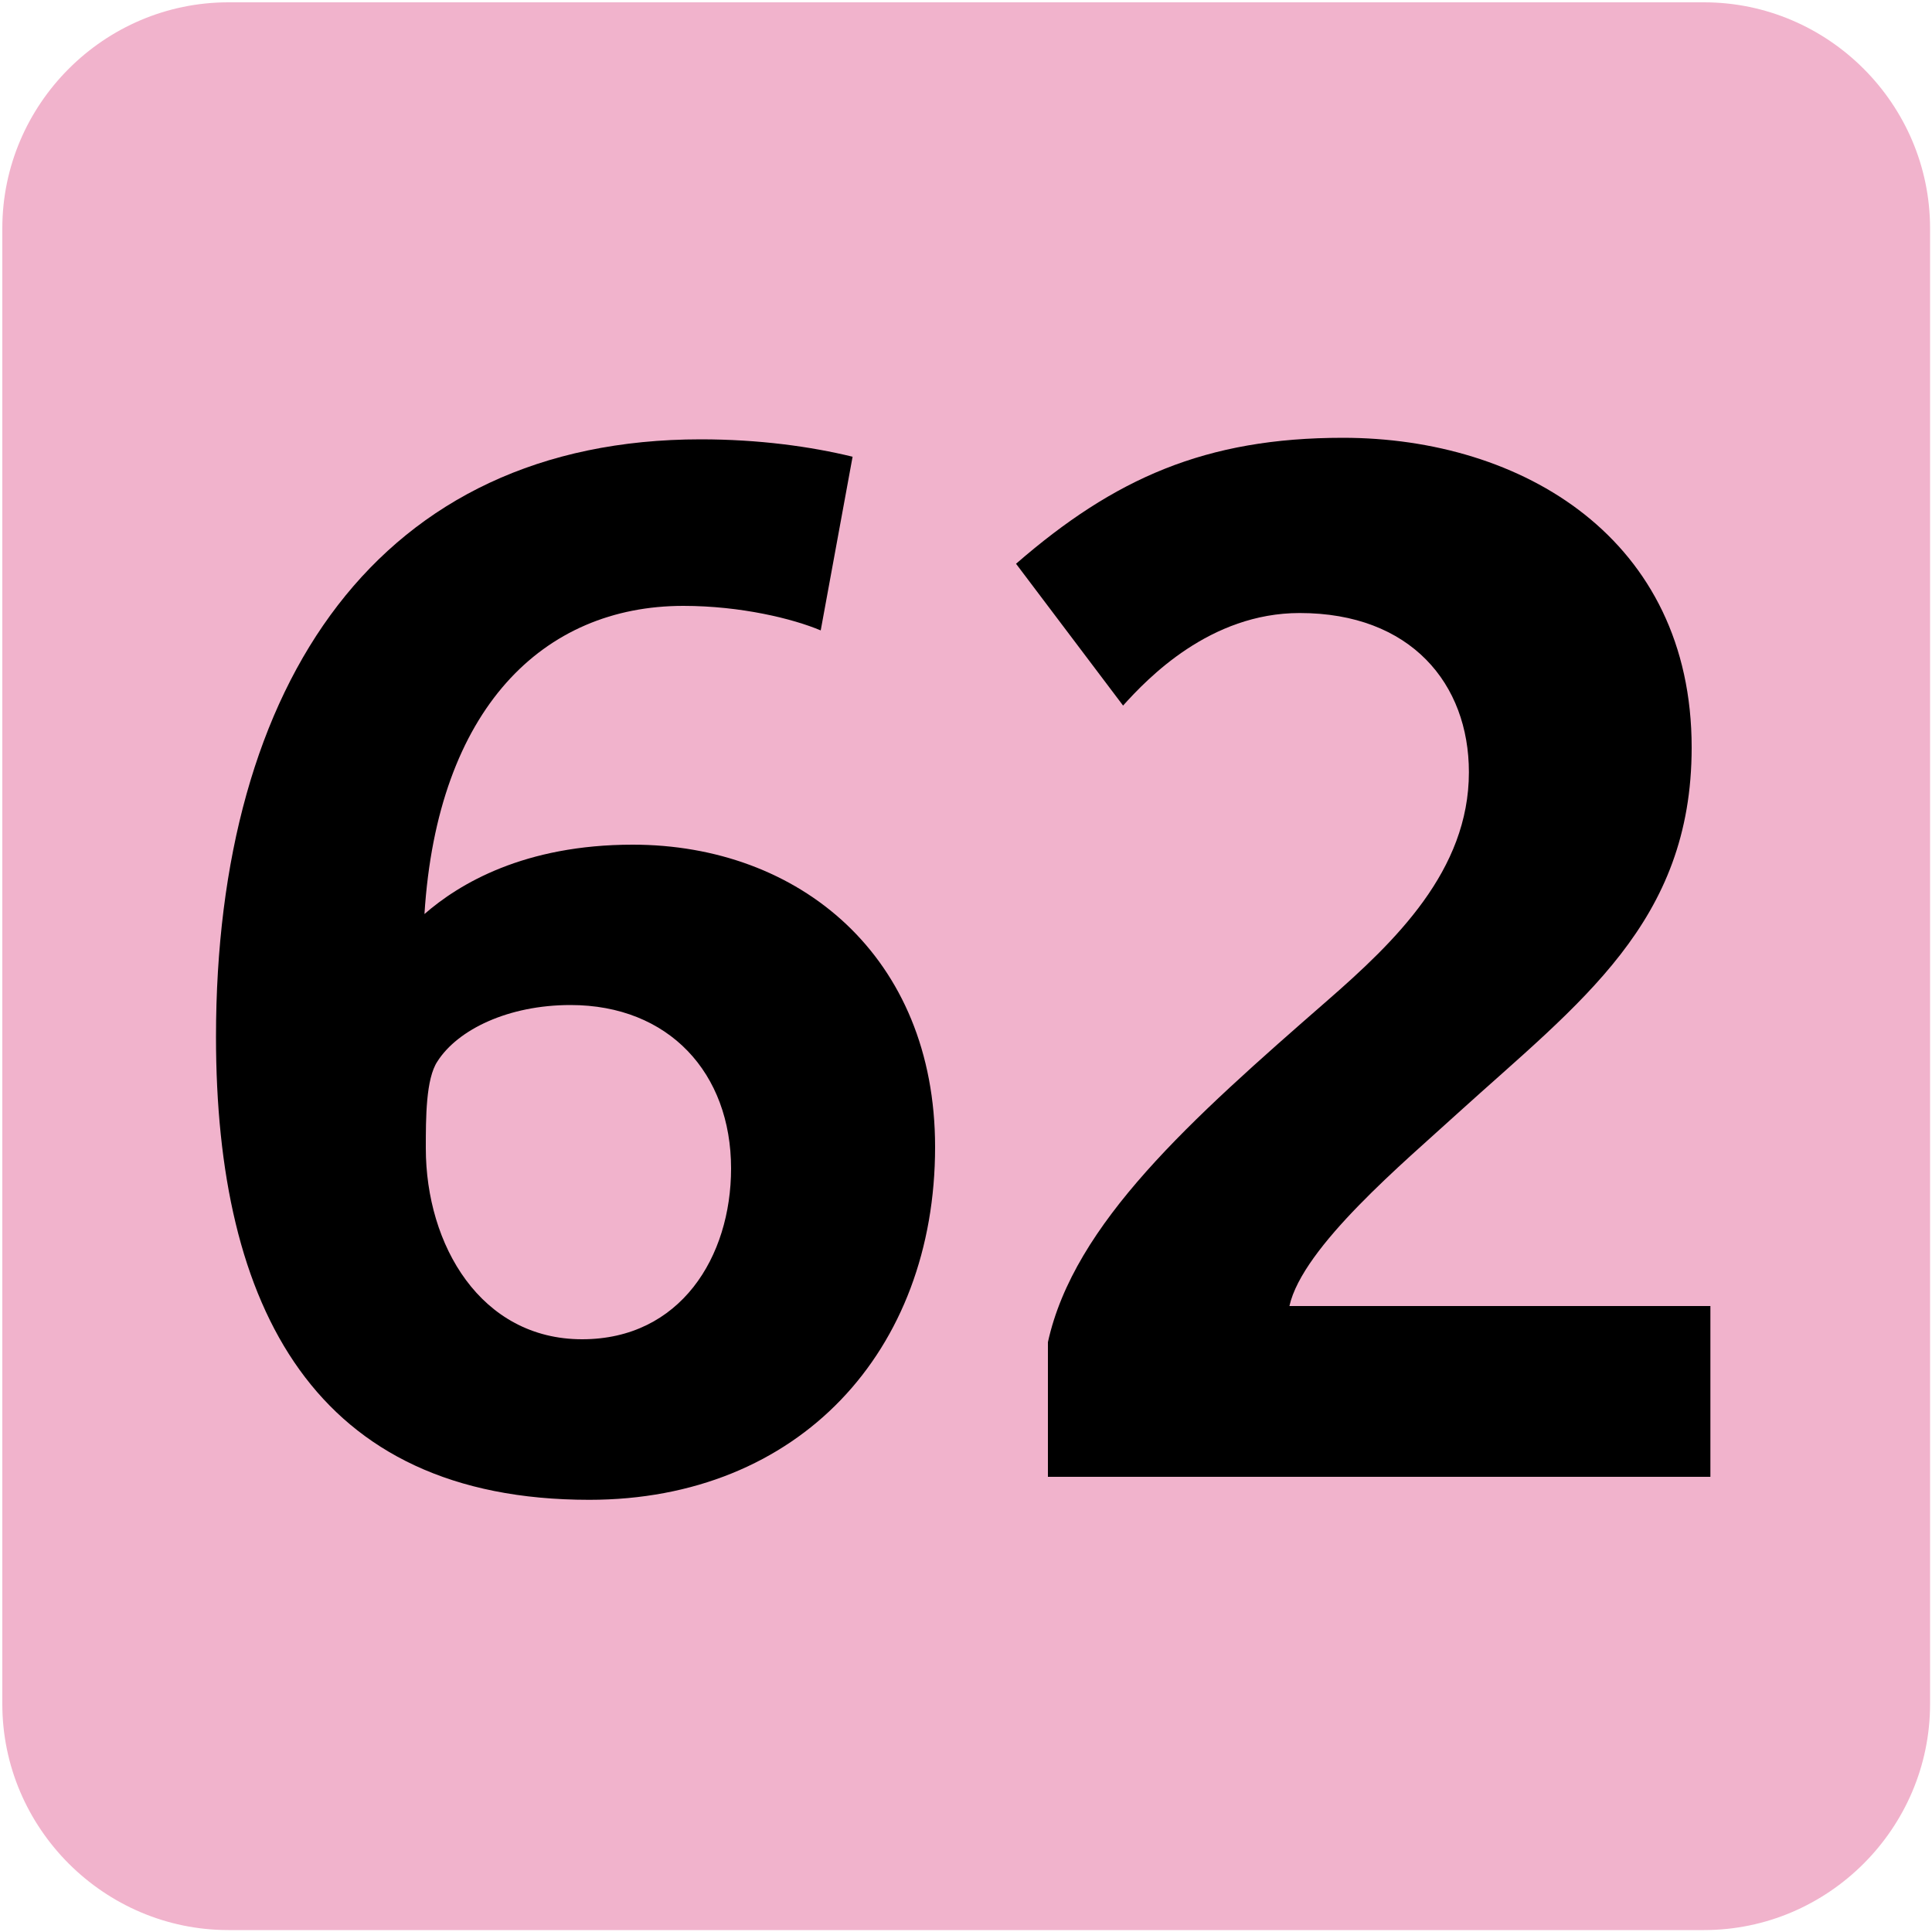 <svg xmlns="http://www.w3.org/2000/svg" width="1000" height="1000"><path fill="#F1B3CC" d="M882,999H118.2c-64.3,0-117-52.7-117-117V118.2c0-64.3,52.7-117,117-117H882c64.3,0,117,52.7,117,117V882,C999,946.3,946.3,999,882,999z"/><path d="M305,776.3c-142.3,0-193.2-99.6-193.2-239.6c0-183.5,84.6-309.3,250.9-309.3c30,0,56.9,3.7,78.6,9l-16.5,89.9,c-14.2-6-41.2-12.7-71.1-12.7c-72.6,0-127.3,53.2-134,159.5c18-15.7,51.7-35.9,107.8-35.9c86.1,0,156.5,57.7,156.5,156.5,C484,699.2,413.6,776.3,305,776.3z M295.3,520.2c-32.2,0-58.4,12.7-68.9,29.2c-6,9-6,29.2-6,44.9c0,50.2,28.5,98.9,80.9,98.9,c50.9,0,77.1-42.7,77.1-88.4C378.4,555.4,346.2,520.2,295.3,520.2z"/><path d="M542.4,764.3v-69.6c13.5-61.4,74.1-115.3,144.5-176.7c35.2-30.7,73.4-67.4,73.4-118.3c0-45.7-30-82.4-87.6-82.4,c-46.4,0-78.6,33.7-91.4,47.9l-55.4-73.4c50.9-44.2,98.1-65.2,169.2-65.2c92.9,0,180.5,52.4,180.5,160.3,c0,90.6-57.7,131.8-121.3,189.5c-27,24.7-80.1,68.9-86.9,99.6h217.9v88.4H542.4z"/></svg>
